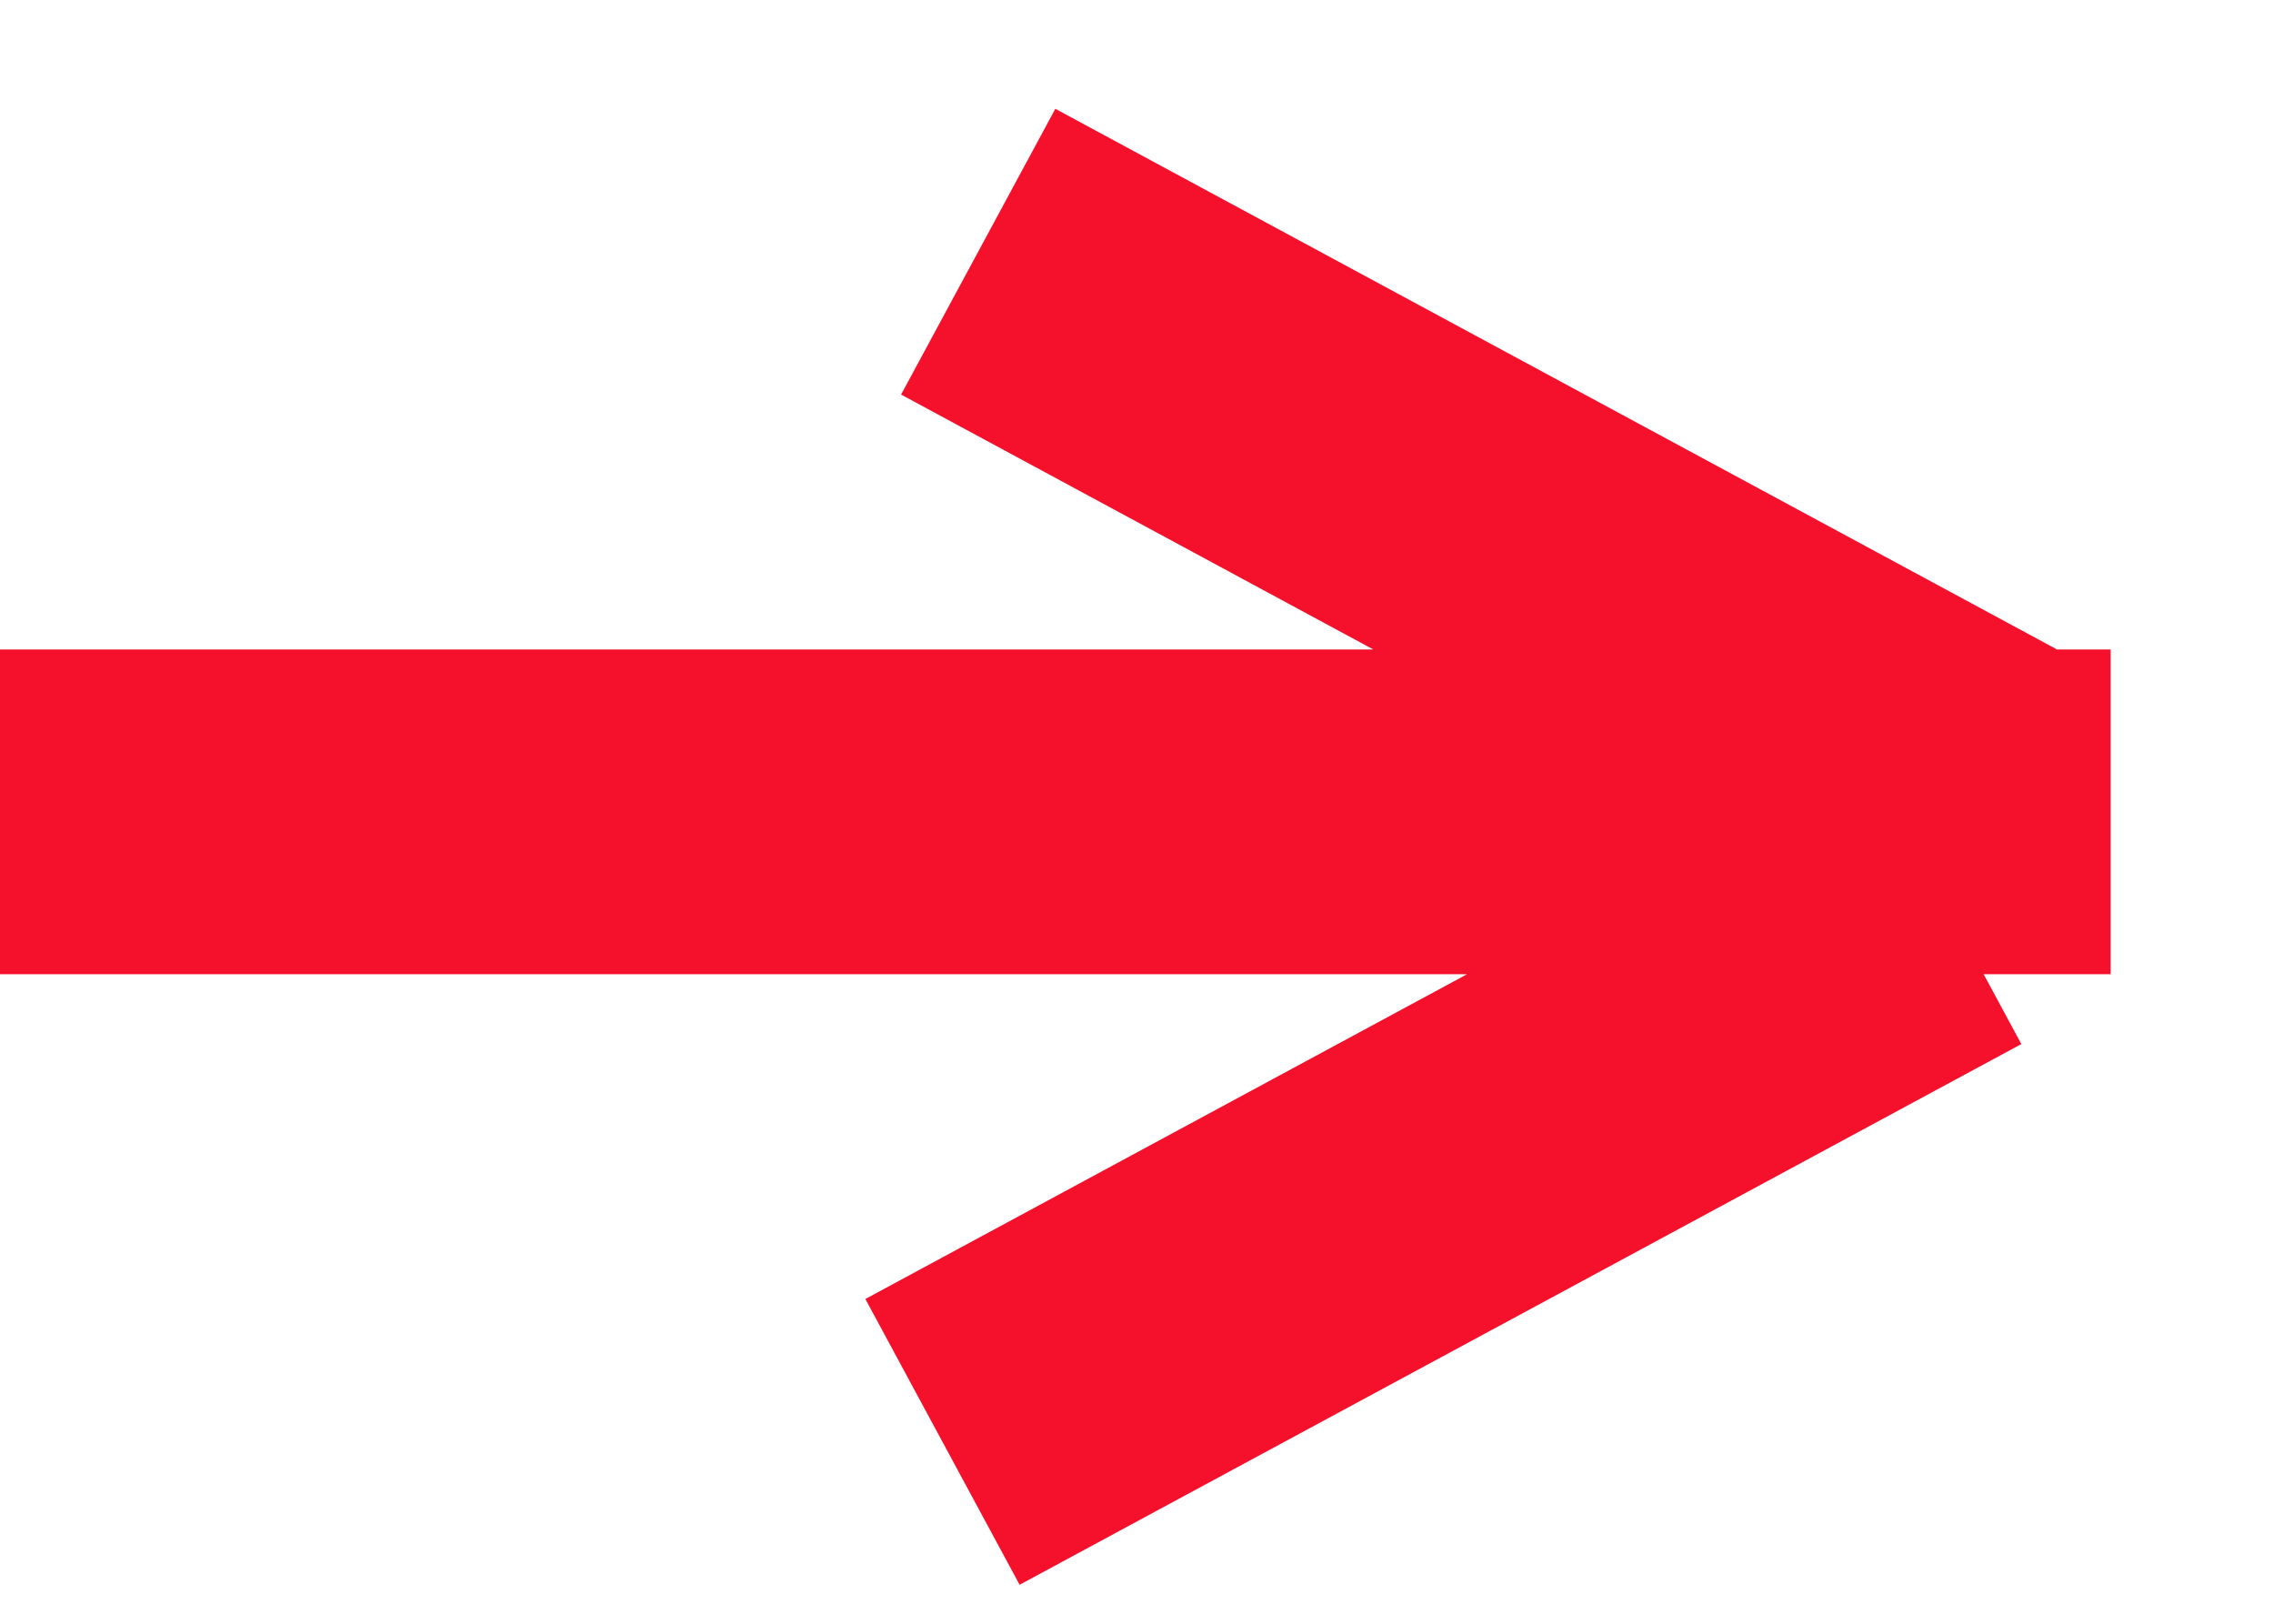 <svg xmlns="http://www.w3.org/2000/svg" width="14" height="10"><style/><path id="стрелка копия 3" d="M0 6h13V4H0zm5.55-3.57l6.17 3.33.95-1.76L6.5.67zm5.95 2.24L5.33 8l.95 1.76 6.17-3.33z" fill="#f5112c"/></svg>
